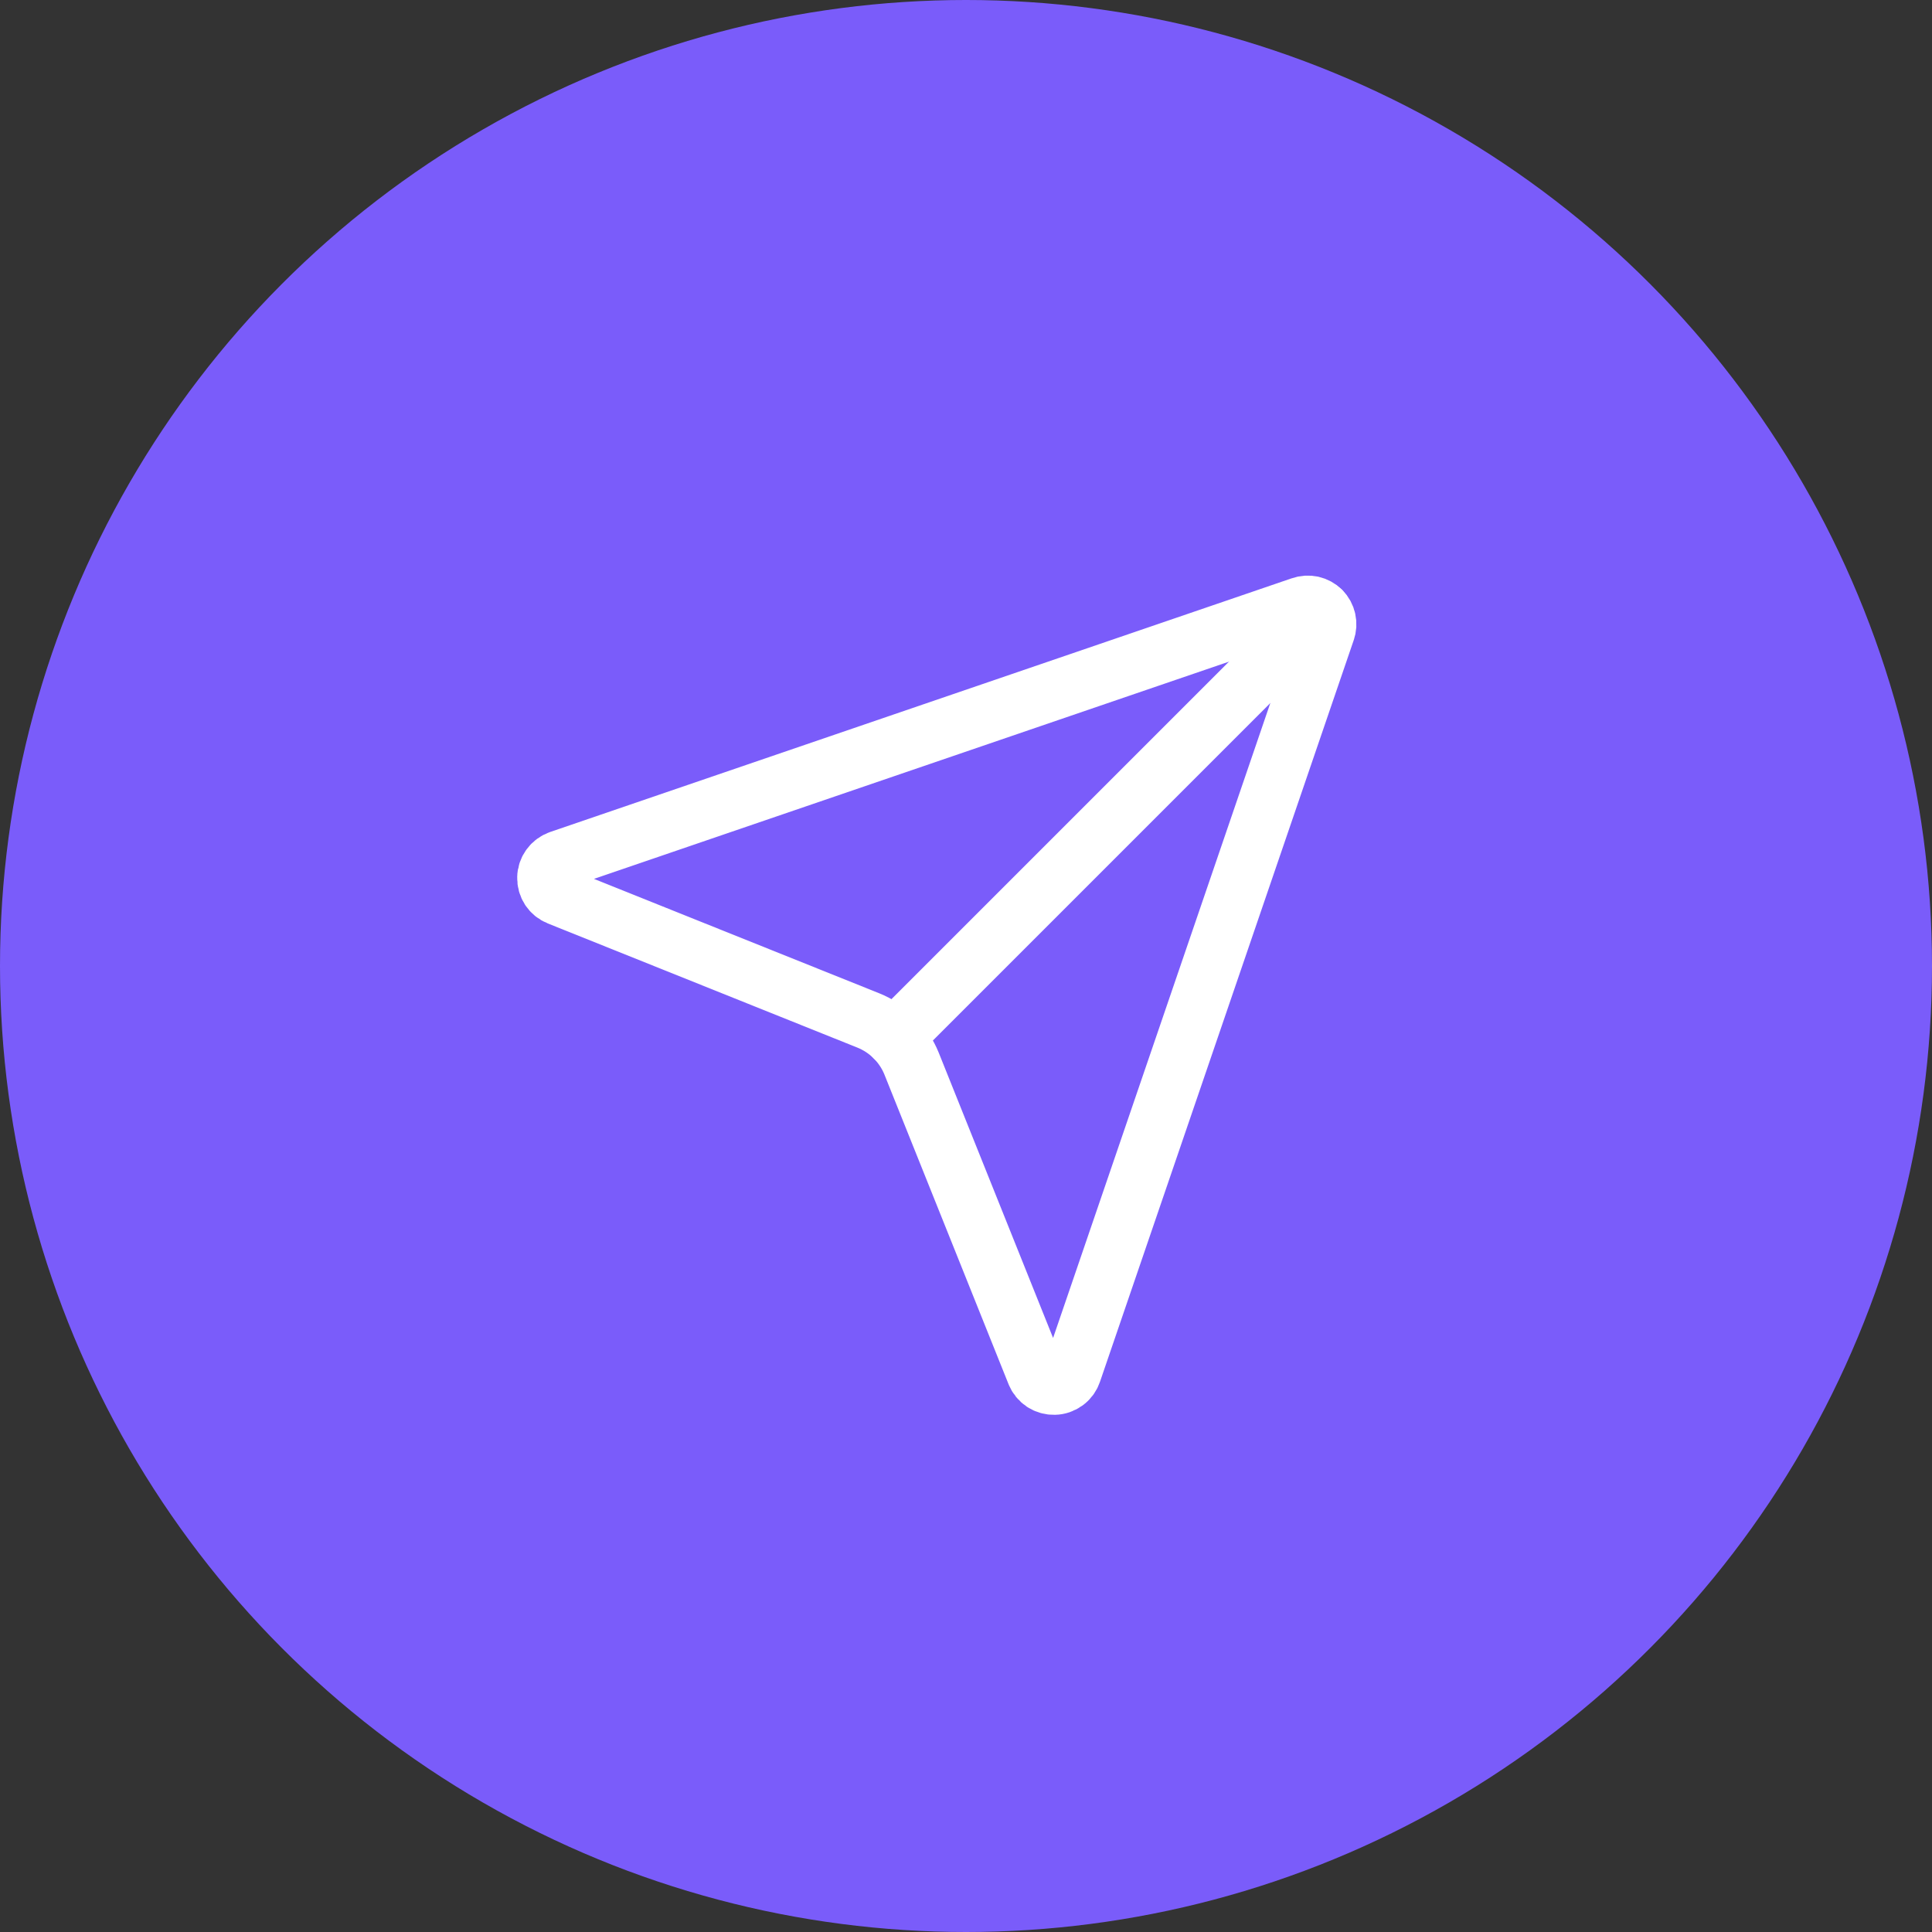 <svg width="33" height="33" viewBox="0 0 33 33" fill="none" xmlns="http://www.w3.org/2000/svg">
<rect x="0" y="0" width="33" height="33" fill="#333333" stroke="none"/>
<circle cx="16.5" cy="16.5" r="16.5" fill="#7A5CFA"/>
<g clip-path="url(#clip0_368_3177)">
<path d="M17.691 23.457C17.716 23.52 17.76 23.574 17.817 23.612C17.874 23.649 17.941 23.668 18.009 23.666C18.077 23.665 18.142 23.642 18.197 23.602C18.252 23.562 18.293 23.506 18.315 23.441L22.649 10.774C22.67 10.716 22.674 10.652 22.66 10.59C22.647 10.529 22.616 10.473 22.572 10.428C22.527 10.384 22.471 10.353 22.41 10.339C22.348 10.326 22.284 10.33 22.225 10.351L9.559 14.684C9.494 14.707 9.438 14.748 9.398 14.803C9.358 14.857 9.335 14.923 9.334 14.991C9.332 15.059 9.351 15.126 9.388 15.183C9.426 15.24 9.48 15.284 9.543 15.309L14.829 17.429C14.996 17.496 15.148 17.596 15.276 17.723C15.403 17.851 15.504 18.002 15.571 18.169L17.691 23.457Z" stroke="white" stroke-linecap="round" stroke-linejoin="round"/>
<path d="M22.569 10.431L15.276 17.724" stroke="white" stroke-linecap="round" stroke-linejoin="round"/>
</g>
<defs>
<clipPath id="clip0_368_3177">
<rect width="16" height="16" fill="white" transform="translate(8 9)"/>
</clipPath>
</defs>
</svg>
